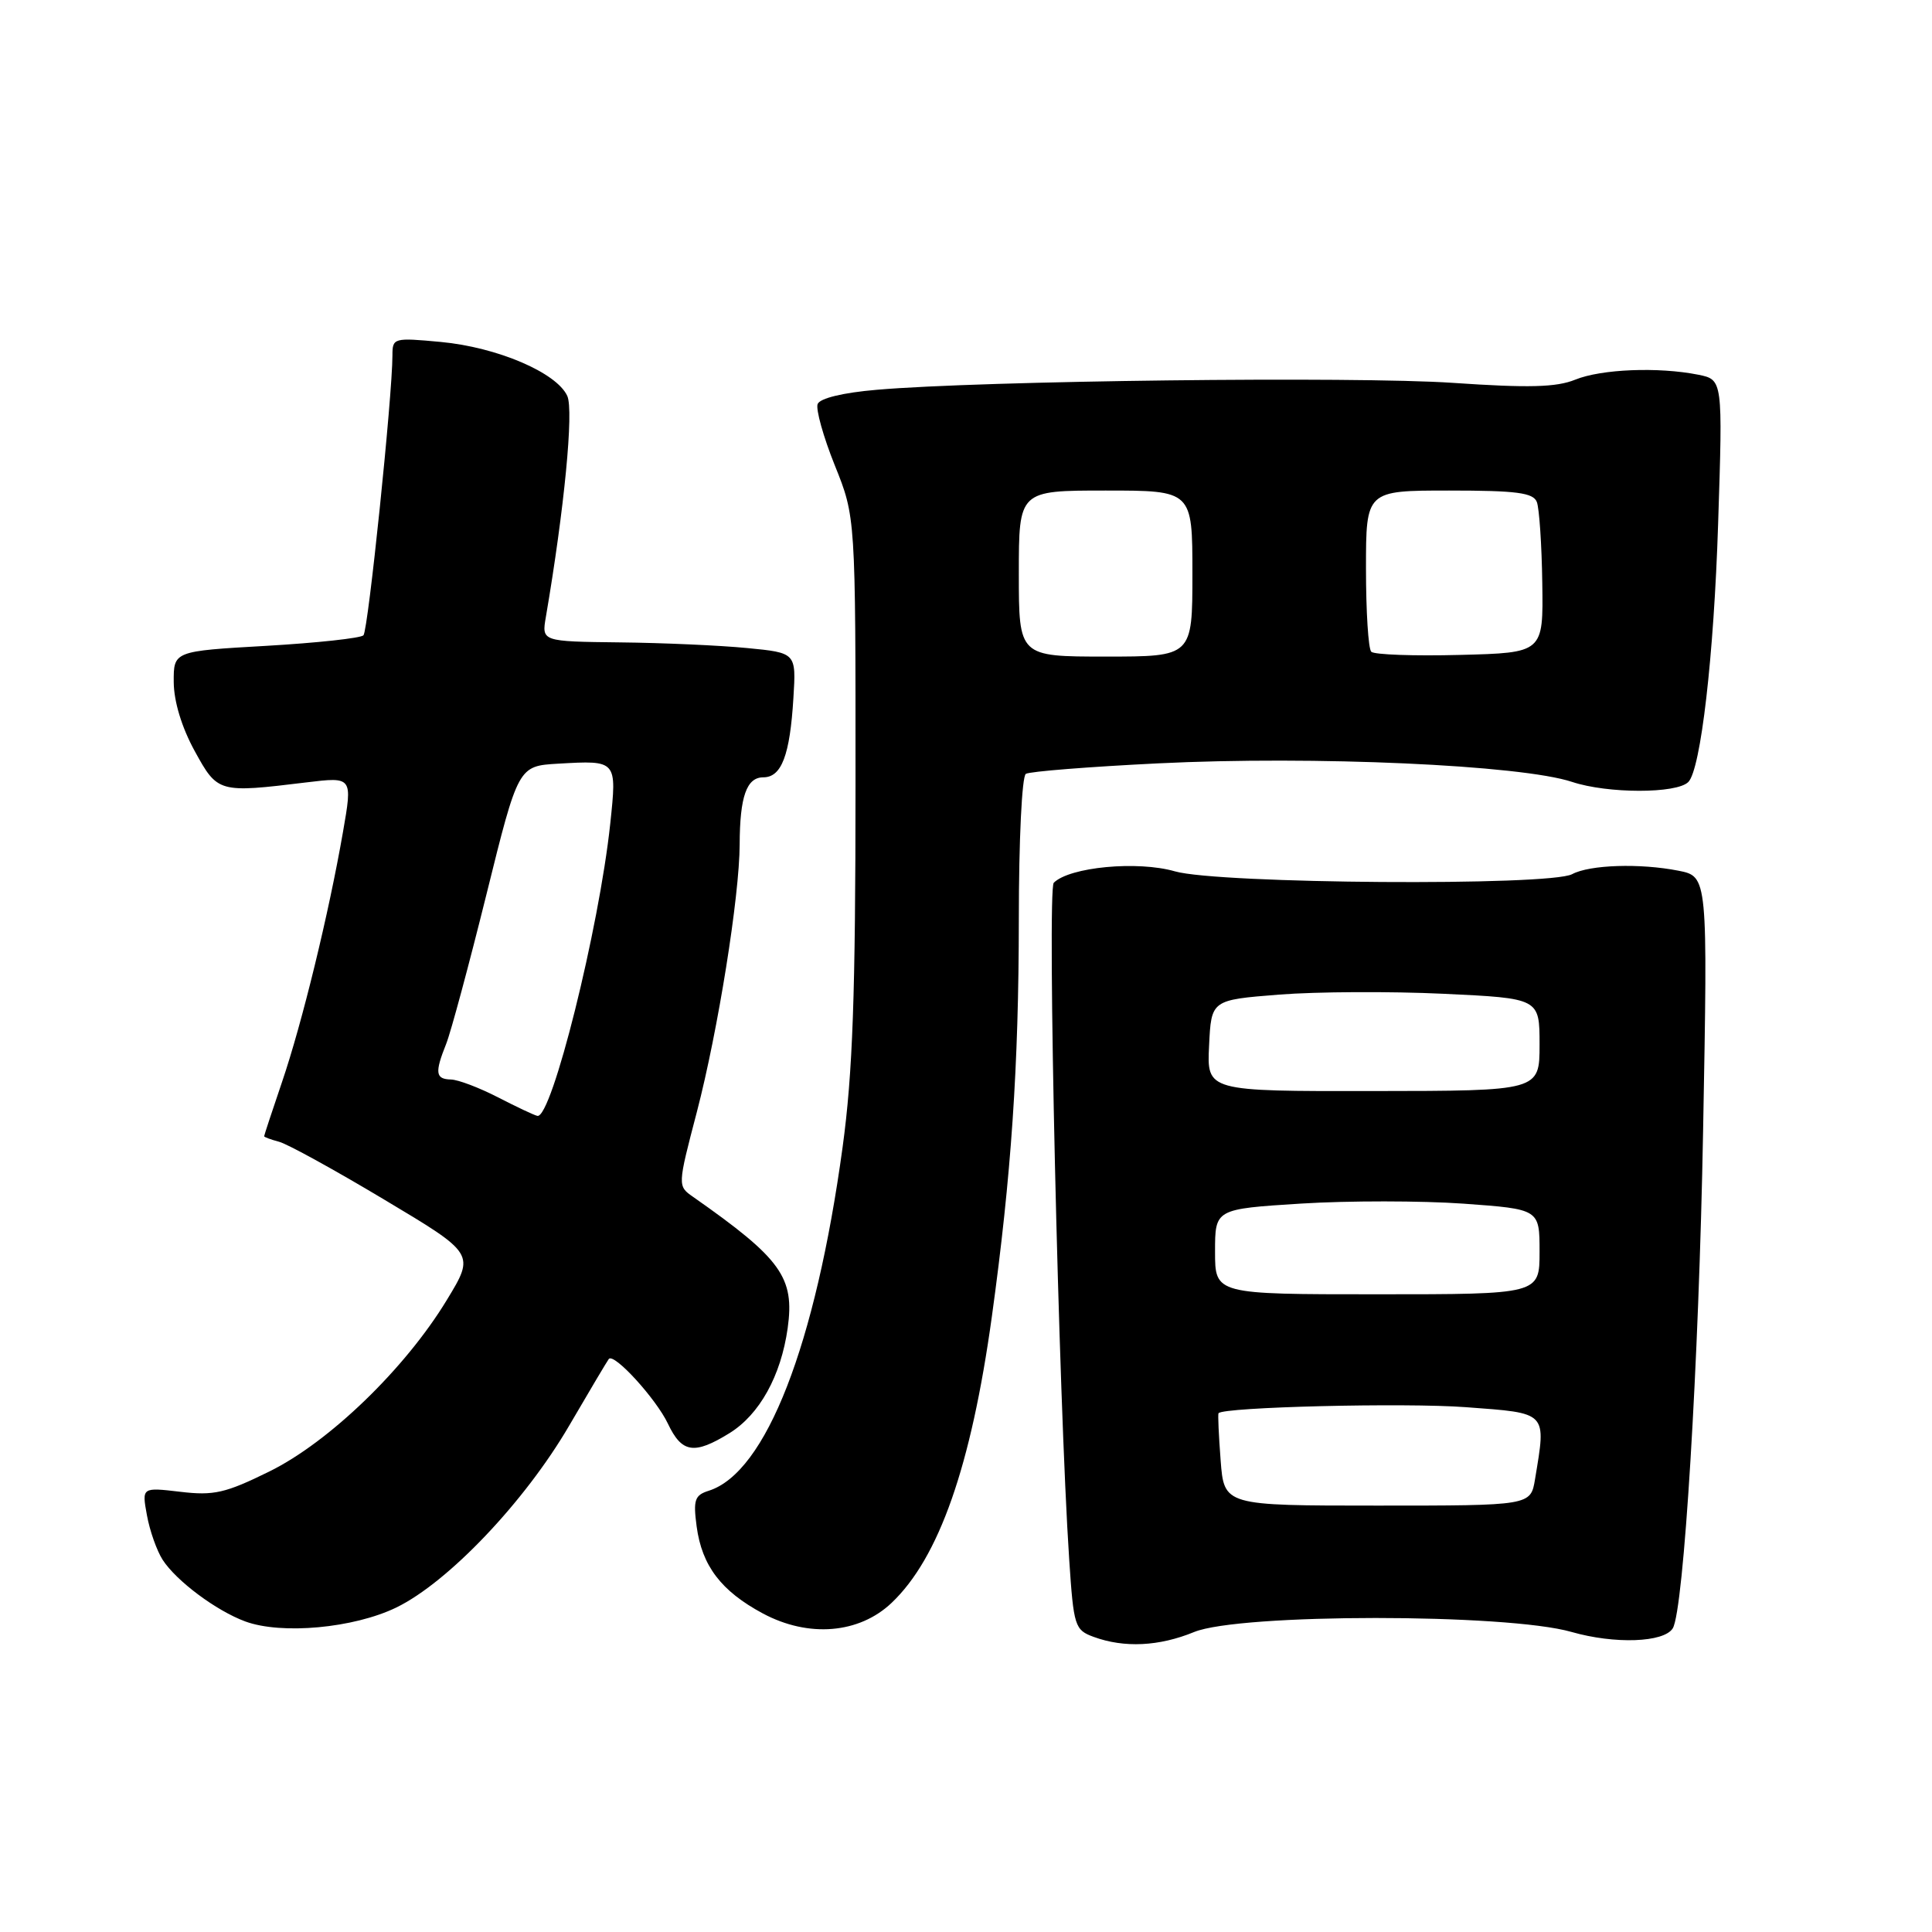 <?xml version="1.0" encoding="UTF-8" standalone="no"?>
<!DOCTYPE svg PUBLIC "-//W3C//DTD SVG 1.1//EN" "http://www.w3.org/Graphics/SVG/1.1/DTD/svg11.dtd" >
<svg xmlns="http://www.w3.org/2000/svg" xmlns:xlink="http://www.w3.org/1999/xlink" version="1.1" viewBox="0 0 256 256">
 <g >
 <path fill="currentColor"
d=" M 158.23 216.25 C 164.25 213.78 199.62 213.77 208.23 216.24 C 213.96 217.88 220.48 217.65 221.65 215.76 C 223.11 213.39 225.11 180.68 225.67 149.82 C 226.29 116.14 226.29 116.14 222.39 115.37 C 217.32 114.37 210.65 114.58 208.32 115.83 C 205.33 117.43 161.45 117.12 155.69 115.46 C 150.74 114.03 141.72 114.88 139.63 116.97 C 138.72 117.88 140.27 185.62 141.68 206.72 C 142.26 215.49 142.42 215.98 144.90 216.89 C 148.96 218.38 153.58 218.16 158.23 216.25 Z  M 52.50 213.01 C 59.38 209.67 69.53 199.00 75.41 188.92 C 78.11 184.29 80.48 180.31 80.67 180.07 C 81.36 179.23 86.94 185.35 88.50 188.64 C 90.35 192.54 91.98 192.79 96.66 189.90 C 100.64 187.44 103.48 182.31 104.37 176.00 C 105.31 169.26 103.53 166.79 91.85 158.60 C 89.77 157.15 89.77 157.15 92.34 147.33 C 95.14 136.58 97.99 118.76 98.01 111.87 C 98.03 105.55 98.93 103.00 101.14 103.00 C 103.56 103.00 104.67 100.08 105.13 92.49 C 105.50 86.50 105.50 86.50 99.00 85.87 C 95.42 85.52 87.84 85.18 82.14 85.12 C 71.77 85.00 71.77 85.00 72.33 81.75 C 74.78 67.43 76.04 54.39 75.17 52.47 C 73.76 49.37 65.88 46.01 58.41 45.31 C 52.16 44.73 52.00 44.77 52.00 47.09 C 52.00 52.42 48.78 83.55 48.16 84.18 C 47.80 84.56 41.99 85.19 35.25 85.58 C 23.00 86.28 23.00 86.28 23.02 90.39 C 23.04 92.95 24.08 96.38 25.79 99.50 C 28.84 105.06 28.94 105.09 40.61 103.67 C 46.72 102.93 46.72 102.93 45.45 110.22 C 43.56 121.09 40.03 135.57 37.36 143.40 C 36.06 147.22 35.00 150.44 35.00 150.56 C 35.00 150.67 35.89 151.00 36.98 151.29 C 38.07 151.57 44.36 155.03 50.94 158.97 C 62.93 166.13 62.93 166.13 59.21 172.25 C 53.69 181.35 43.63 191.07 35.69 194.98 C 29.86 197.85 28.33 198.20 23.89 197.67 C 18.79 197.07 18.79 197.07 19.47 200.78 C 19.84 202.83 20.78 205.48 21.55 206.68 C 23.36 209.48 28.65 213.43 32.50 214.85 C 37.32 216.62 46.86 215.74 52.50 213.01 Z  M 118.14 212.39 C 124.42 206.43 128.68 194.28 131.42 174.50 C 134.00 155.83 134.99 141.27 135.00 121.81 C 135.00 111.31 135.41 102.86 135.93 102.54 C 136.45 102.22 144.32 101.60 153.43 101.15 C 174.09 100.13 201.57 101.36 208.32 103.61 C 213.02 105.17 222.16 105.18 223.71 103.62 C 225.36 101.97 227.10 86.95 227.66 69.40 C 228.28 50.31 228.28 50.31 225.02 49.65 C 219.74 48.60 212.18 48.90 208.72 50.31 C 206.23 51.32 202.56 51.42 192.50 50.73 C 179.53 49.85 130.06 50.44 116.16 51.65 C 111.69 52.03 108.64 52.77 108.34 53.54 C 108.08 54.24 109.10 57.89 110.61 61.65 C 113.37 68.50 113.37 68.50 113.36 104.00 C 113.36 131.89 112.99 142.18 111.65 152.00 C 108.06 178.26 101.50 195.12 93.92 197.53 C 92.05 198.12 91.84 198.74 92.31 202.27 C 93.01 207.48 95.56 210.83 101.08 213.79 C 107.13 217.03 113.83 216.48 118.14 212.39 Z  M 161.74 193.50 C 161.49 190.20 161.36 187.39 161.46 187.26 C 162.08 186.44 186.18 185.85 194.25 186.46 C 205.15 187.27 204.89 187.00 203.40 196.00 C 202.82 199.50 202.82 199.50 182.51 199.50 C 162.20 199.50 162.20 199.50 161.74 193.50 Z  M 161.00 165.85 C 161.00 160.20 161.00 160.20 172.41 159.48 C 178.69 159.09 188.36 159.10 193.91 159.49 C 204.00 160.22 204.00 160.22 204.00 165.86 C 204.00 171.50 204.00 171.50 182.50 171.50 C 161.00 171.50 161.00 171.50 161.00 165.85 Z  M 160.21 138.55 C 160.50 132.50 160.50 132.50 169.50 131.79 C 174.45 131.40 184.24 131.35 191.25 131.68 C 204.00 132.28 204.00 132.28 204.00 138.41 C 204.00 144.55 204.00 144.55 181.96 144.57 C 159.91 144.60 159.91 144.60 160.21 138.55 Z  M 66.00 145.41 C 63.52 144.13 60.71 143.06 59.75 143.04 C 57.70 142.99 57.59 142.15 59.12 138.32 C 59.74 136.77 62.14 127.85 64.46 118.50 C 68.67 101.50 68.67 101.50 73.97 101.19 C 81.78 100.74 81.75 100.72 80.86 109.15 C 79.38 123.06 73.10 148.23 71.21 147.86 C 70.82 147.79 68.47 146.68 66.00 145.41 Z  M 135.00 76.00 C 135.00 65.00 135.00 65.00 146.50 65.00 C 158.00 65.00 158.00 65.00 158.00 76.00 C 158.00 87.00 158.00 87.00 146.50 87.00 C 135.00 87.00 135.00 87.00 135.00 76.00 Z  M 181.70 86.36 C 181.31 85.98 181.00 81.02 181.00 75.33 C 181.00 65.00 181.00 65.00 192.03 65.00 C 200.97 65.00 203.17 65.29 203.64 66.52 C 203.96 67.35 204.29 72.19 204.36 77.27 C 204.50 86.50 204.50 86.50 193.45 86.78 C 187.37 86.94 182.08 86.75 181.70 86.36 Z "/>
</g>
</svg>